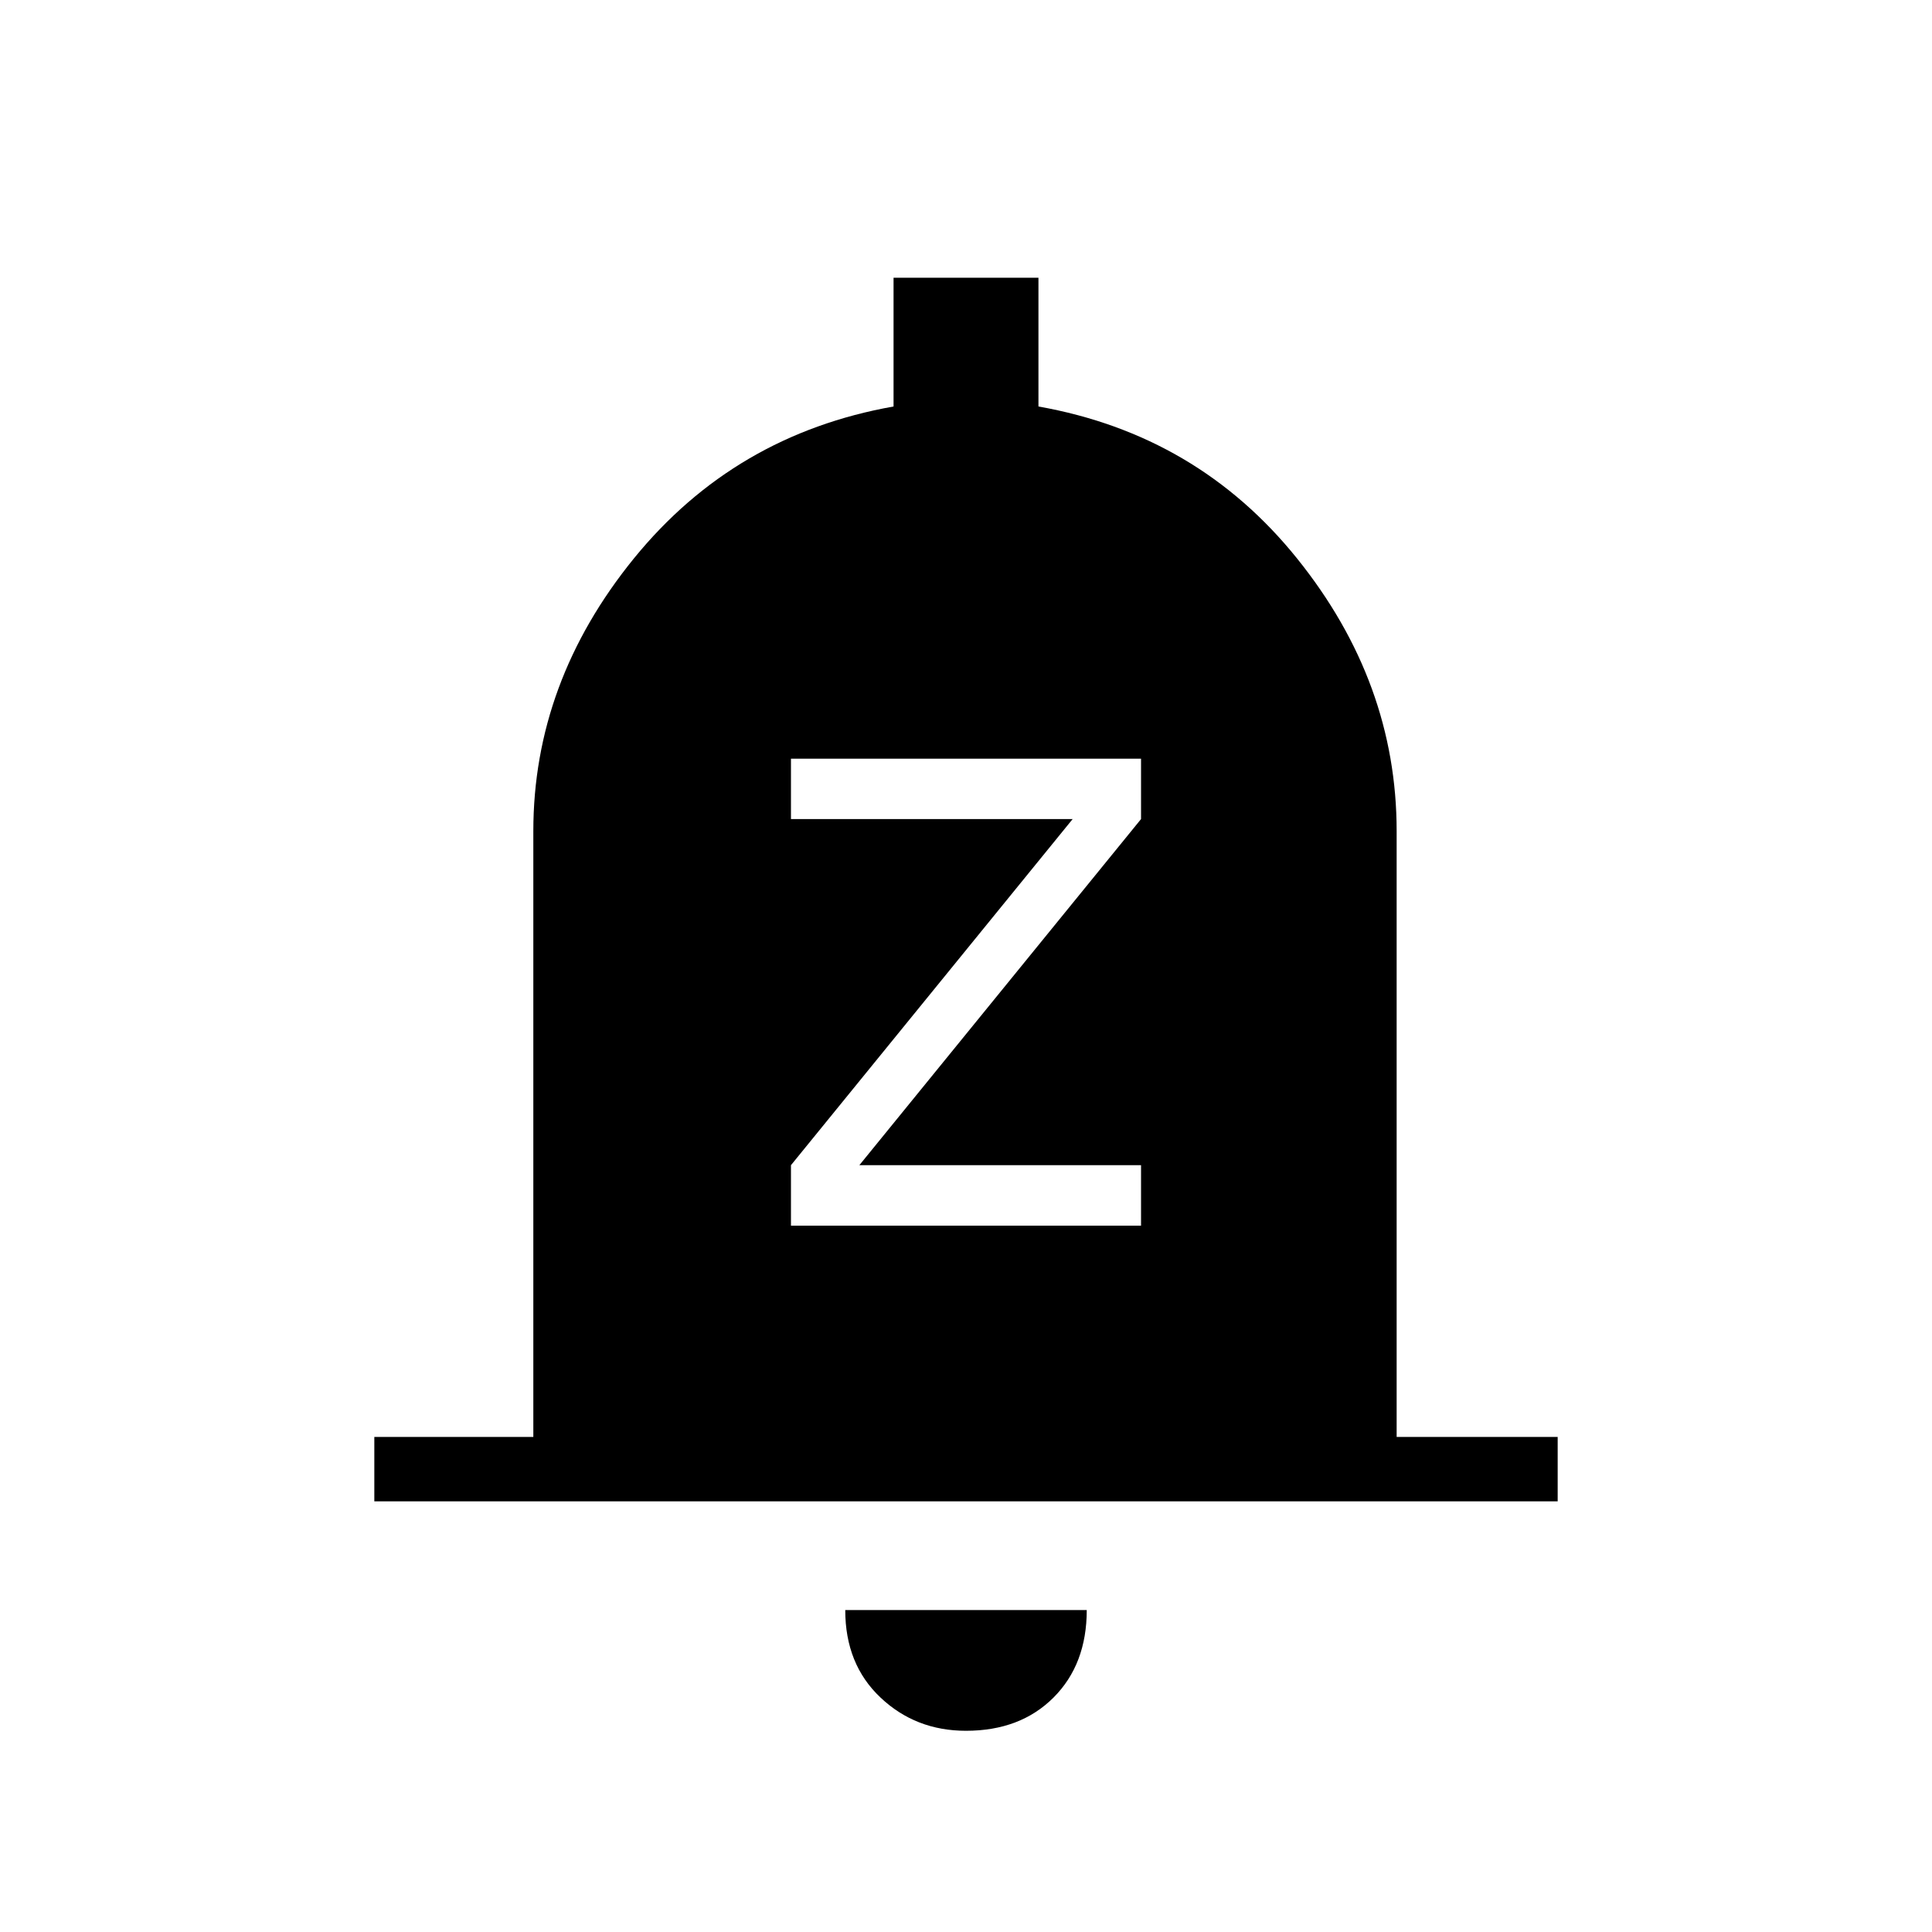 <svg xmlns="http://www.w3.org/2000/svg" height="20" width="20"><path d="M8.188 12.688H11.812V12.062H8.896L11.812 8.479V7.854H8.188V8.479H11.104L8.188 12.062ZM3.875 15.542V14.875H5.521V8.604Q5.521 7.062 6.562 5.781Q7.604 4.5 9.25 4.208V2.875H10.75V4.208Q12.396 4.5 13.427 5.781Q14.458 7.062 14.458 8.604V14.875H16.125V15.542ZM10 17.917Q9.479 17.917 9.115 17.573Q8.75 17.229 8.75 16.667H11.25Q11.25 17.229 10.906 17.573Q10.562 17.917 10 17.917Z"/></svg>